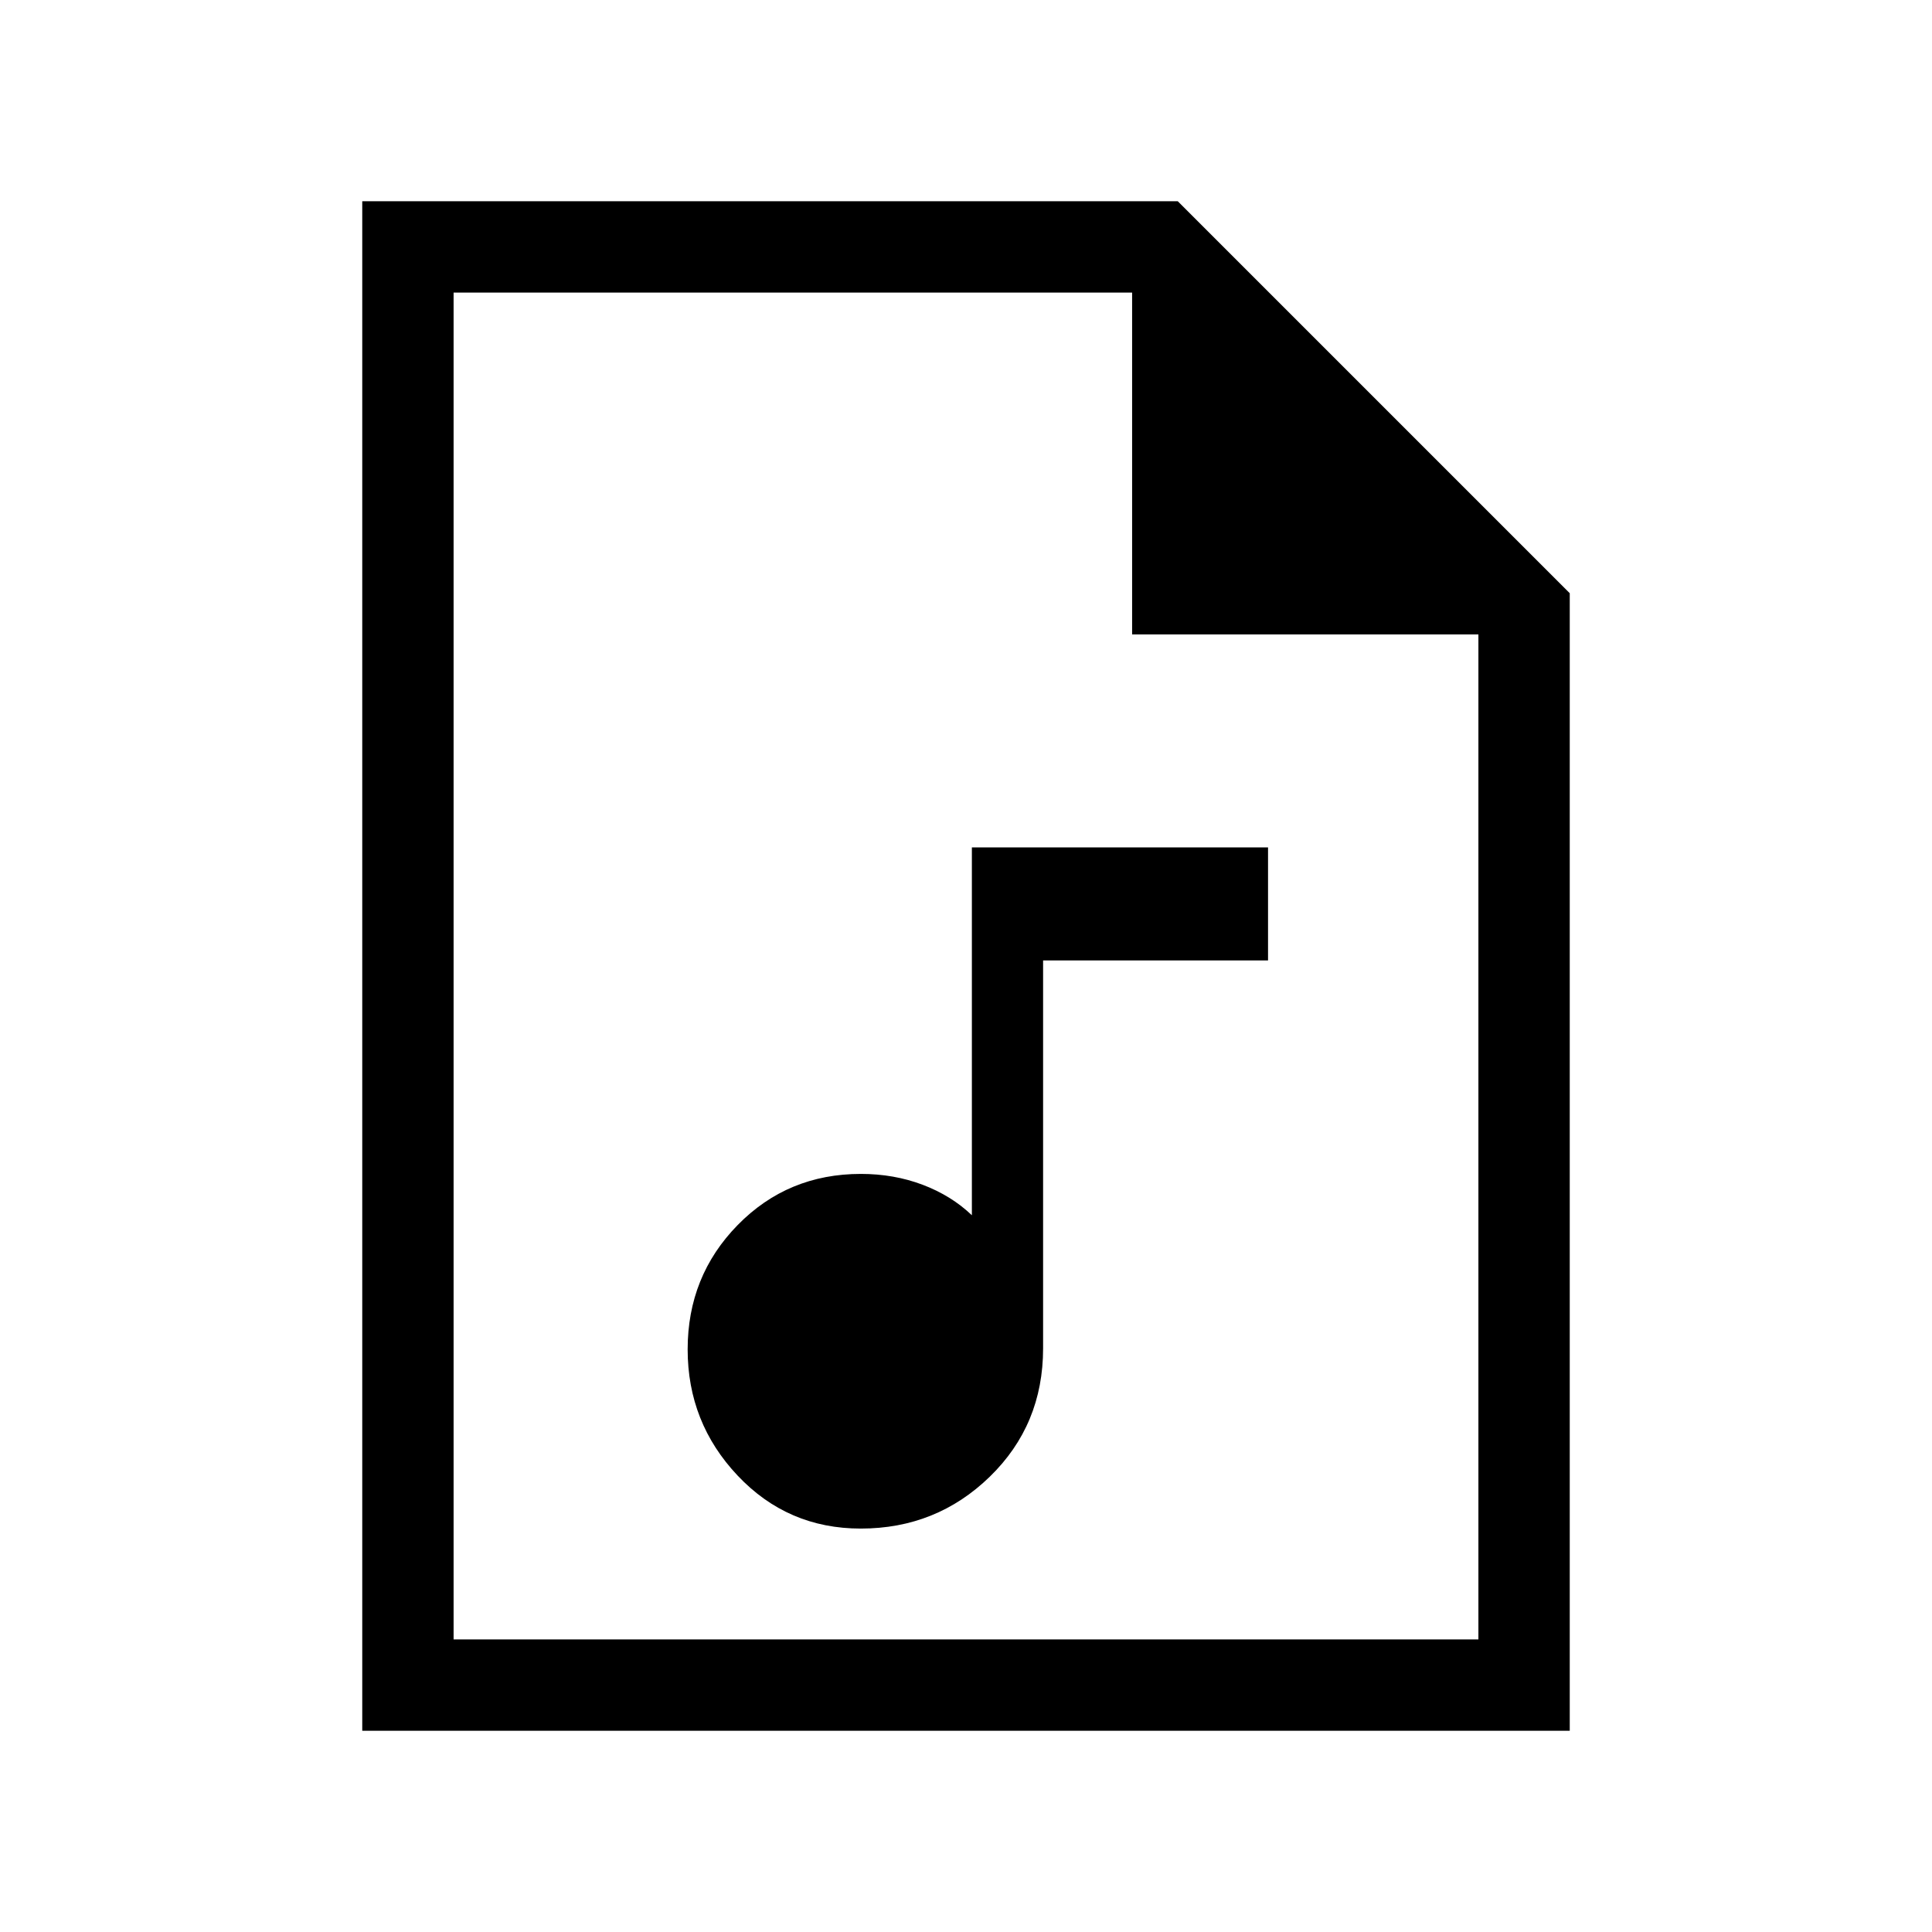 <svg xmlns="http://www.w3.org/2000/svg" width="48" height="48" viewBox="0 -960 960 960"><path d="M427.7-200.46q37.61 0 64.11-25.77 26.5-25.76 26.5-63.77v-192.77h111.77v-56.15H482.92v182.77q-10.23-9.77-24.49-15.16-14.26-5.38-30.66-5.38-36.34 0-61.21 25.39-24.87 25.39-24.87 61.81 0 36.41 24.85 62.72 24.85 26.31 61.16 26.31ZM180-100v-760h405.23L780-665.23V-100H180Zm382.54-544.77v-169.84H225.39v669.22h509.22v-499.38H562.54ZM225.39-814.61v169.84-169.84 669.22-669.22Z"/></svg>